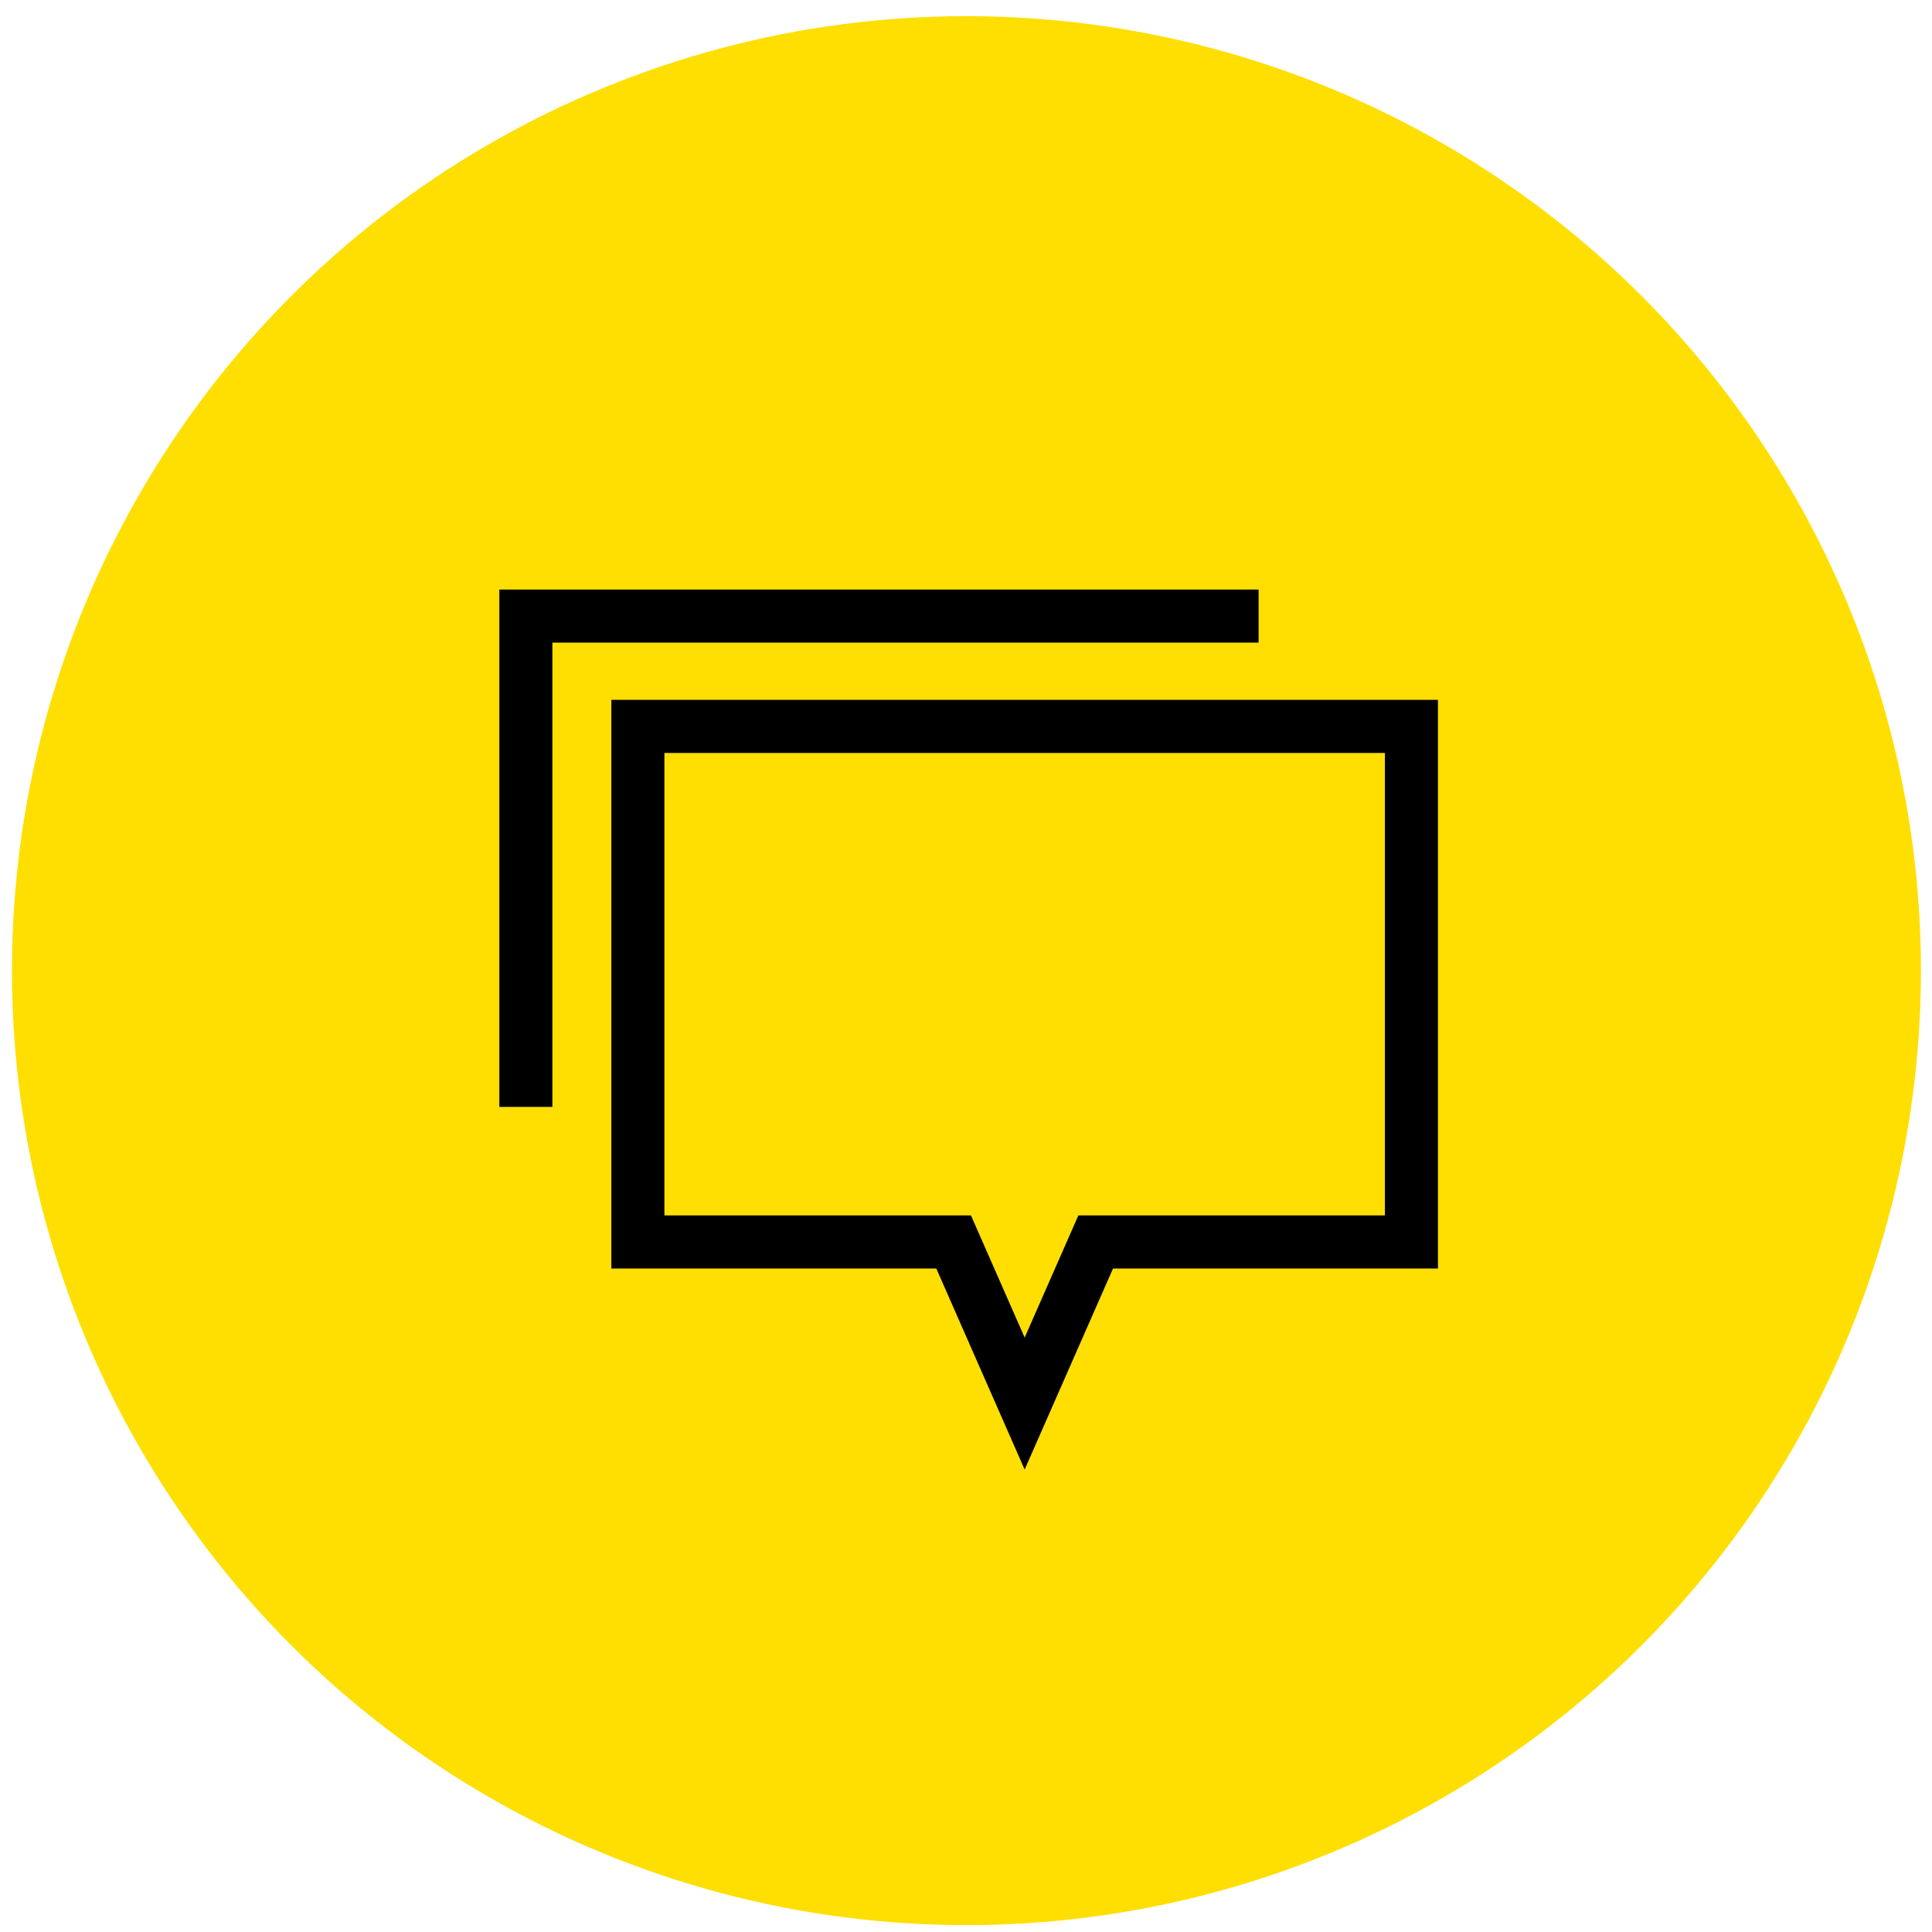 <svg xmlns="http://www.w3.org/2000/svg" viewBox="0 0 500 500" fill-rule="evenodd" clip-rule="evenodd" stroke-linejoin="round" stroke-miterlimit="1.414"><circle cx="262.94" cy="2583.52" r="44.556" fill="#fedf01" transform="translate(-1207.623 -14071.832) scale(5.544)"/><path d="M372.145 328.29H288.05l-22.87 52.028-22.864-52.027h-84.101V181.117h213.93v147.174zm-200.2-133.424v119.675h79.337l13.898 31.63 13.904-31.63h79.331V194.866h-186.47z" fill-rule="nonzero"/><path d="M325.725 152.577v13.733h-182.77v120.157h-13.727v-133.89h196.497z" fill-rule="nonzero"/></svg>